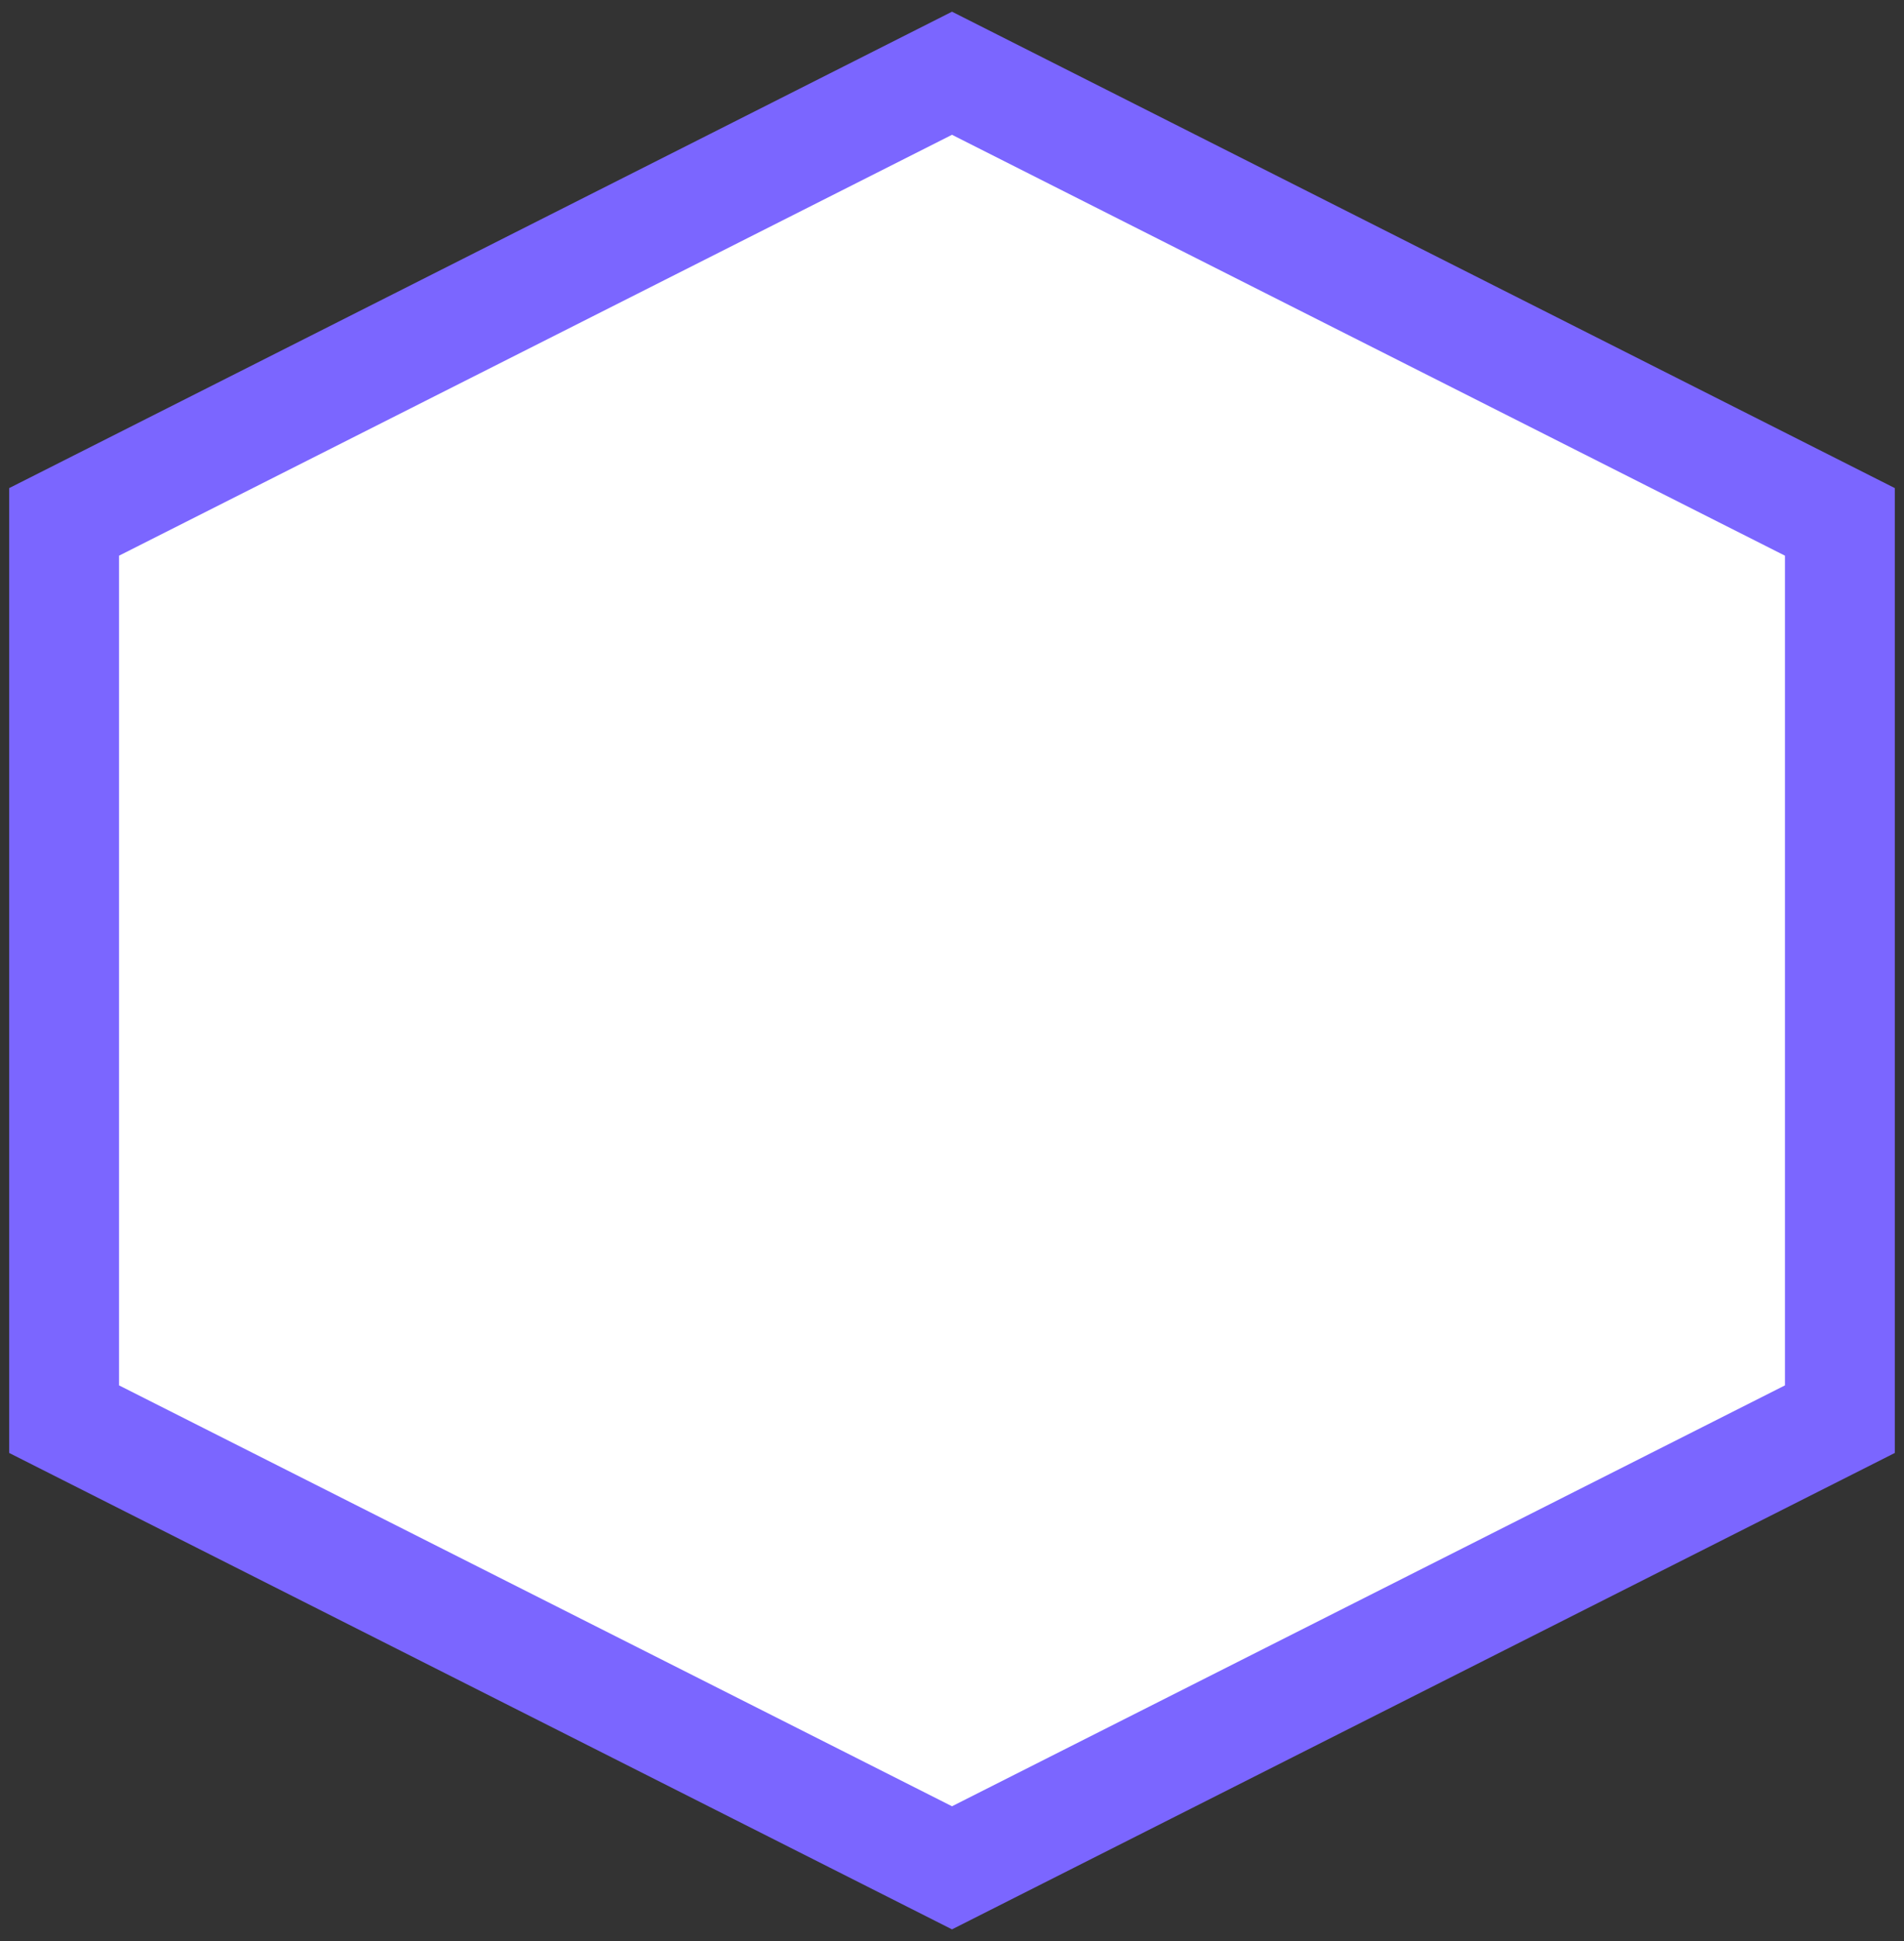 <svg width="52" height="53" viewBox="0 0 52 53" fill="none" xmlns="http://www.w3.org/2000/svg">
<rect x="0" y="0" width="52" height="53" fill="#333333" stroke="none"/>
<path d="M26 2L50.249 14.25V38.75L26 51L1.751 38.75V14.25L26 2Z" fill="white" stroke="#7B66FF" stroke-width="3"/>
</svg>
